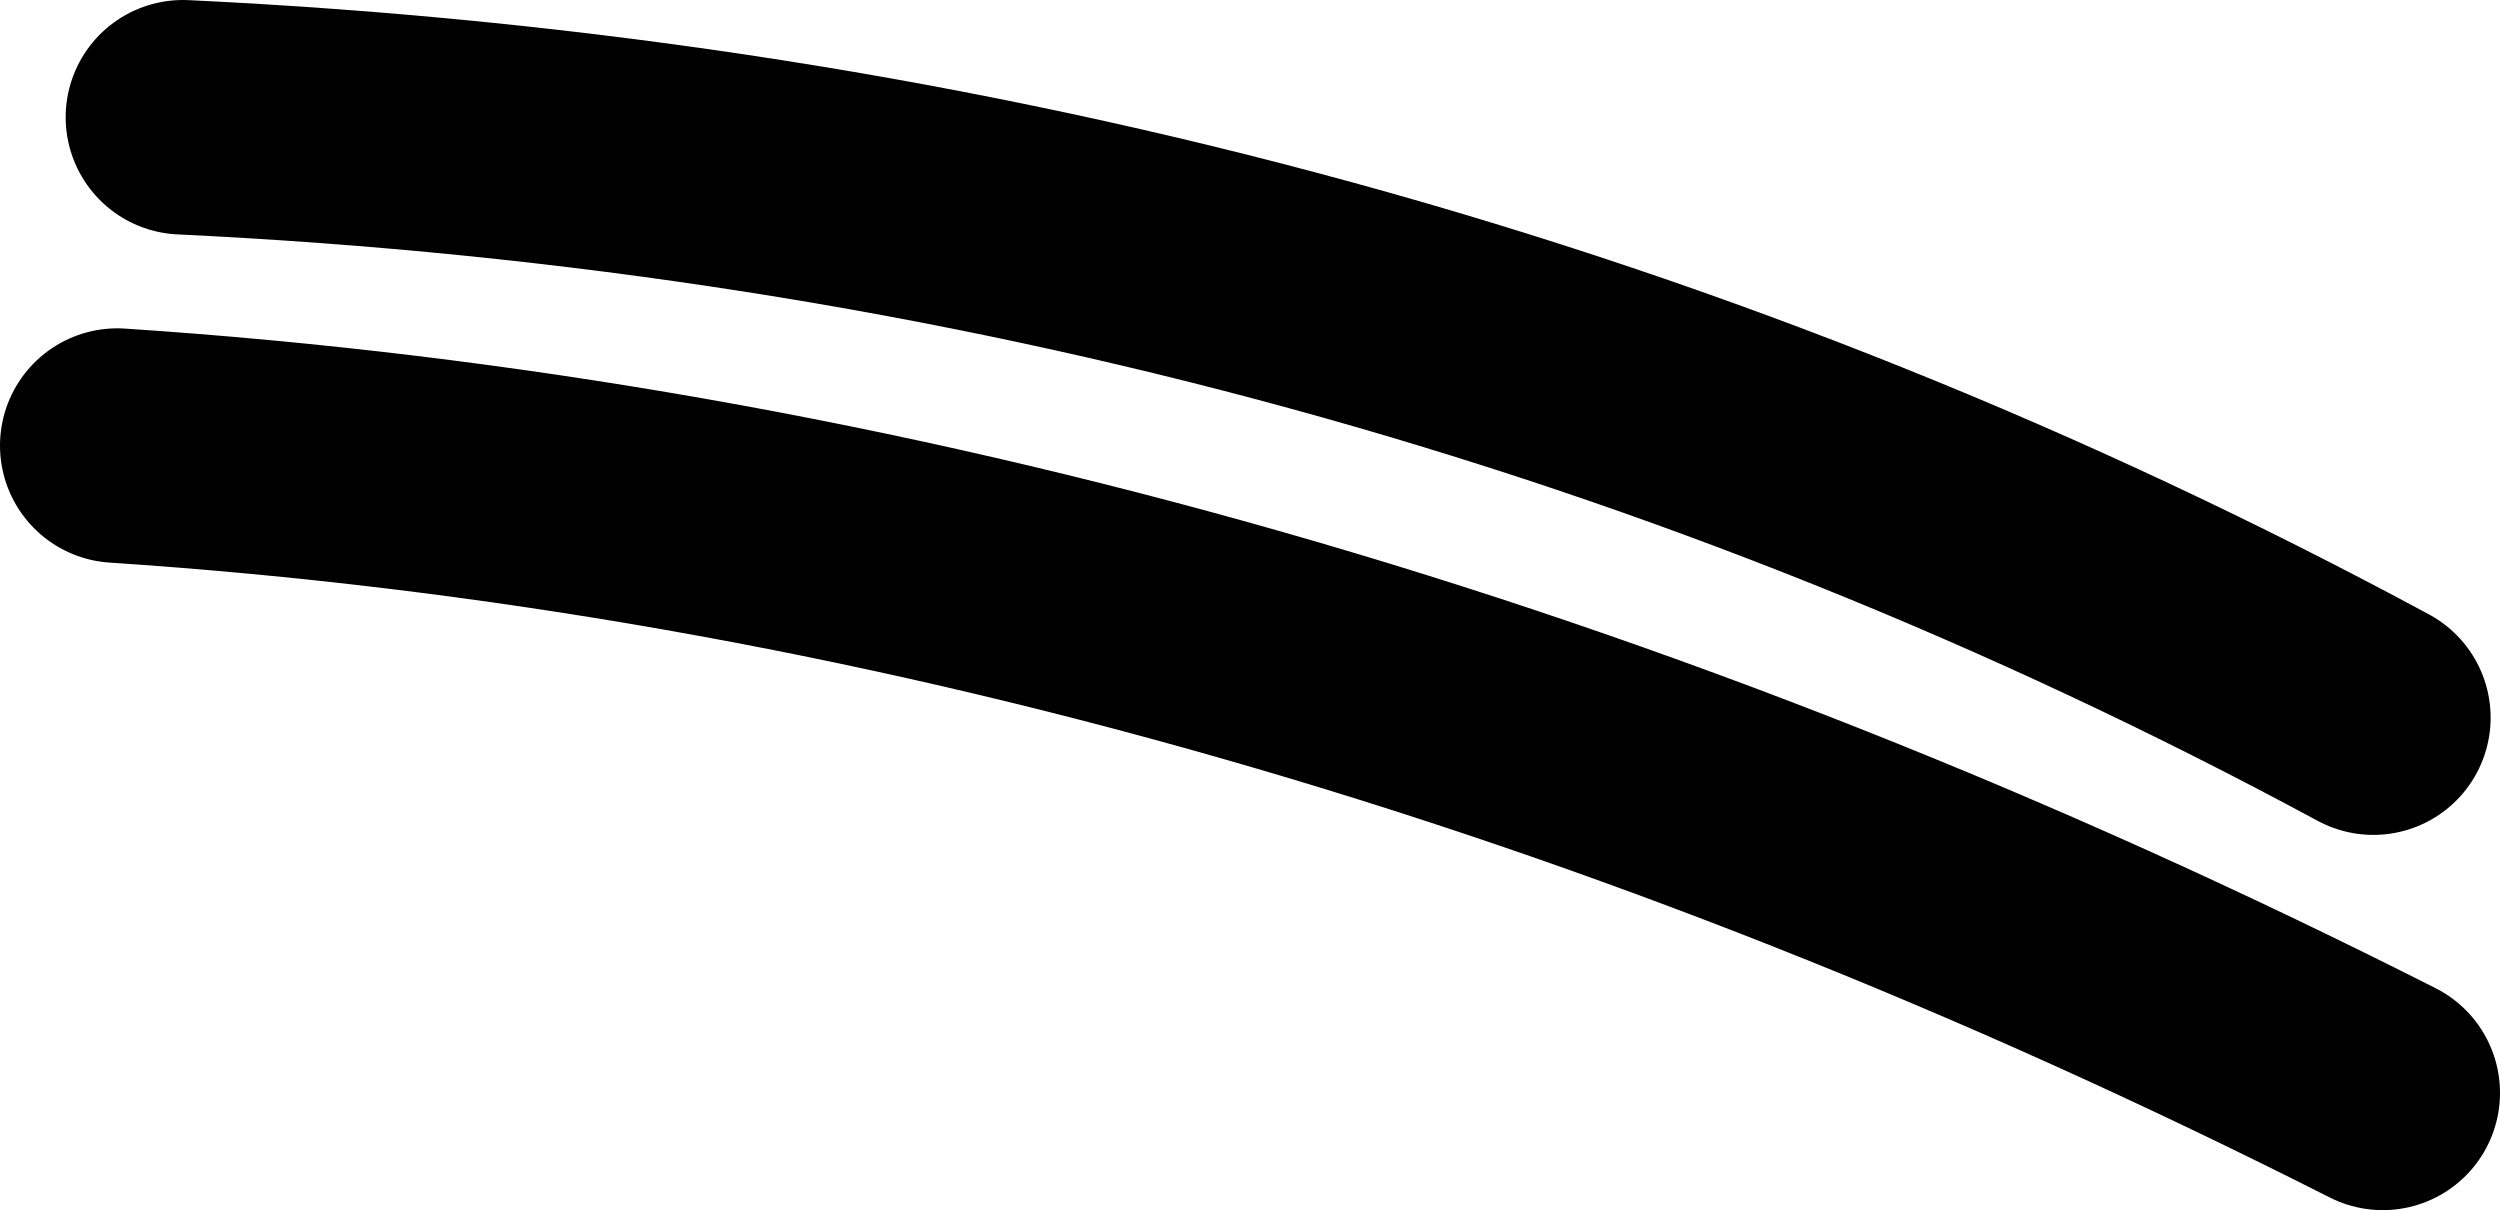 <?xml version="1.0" encoding="UTF-8" standalone="no"?>
<svg xmlns:xlink="http://www.w3.org/1999/xlink" height="12.9px" width="26.65px" xmlns="http://www.w3.org/2000/svg">
  <g transform="matrix(1.0, 0.0, 0.0, 1.0, 13.35, 6.45)">
    <path d="M-12.1 -1.7 Q0.0 -0.9 12.05 5.2 M-11.4 -5.2 Q1.2 -4.6 11.95 1.2" fill="none" stroke="#000000" stroke-linecap="round" stroke-linejoin="round" stroke-width="2.5"/>
  </g>
</svg>
